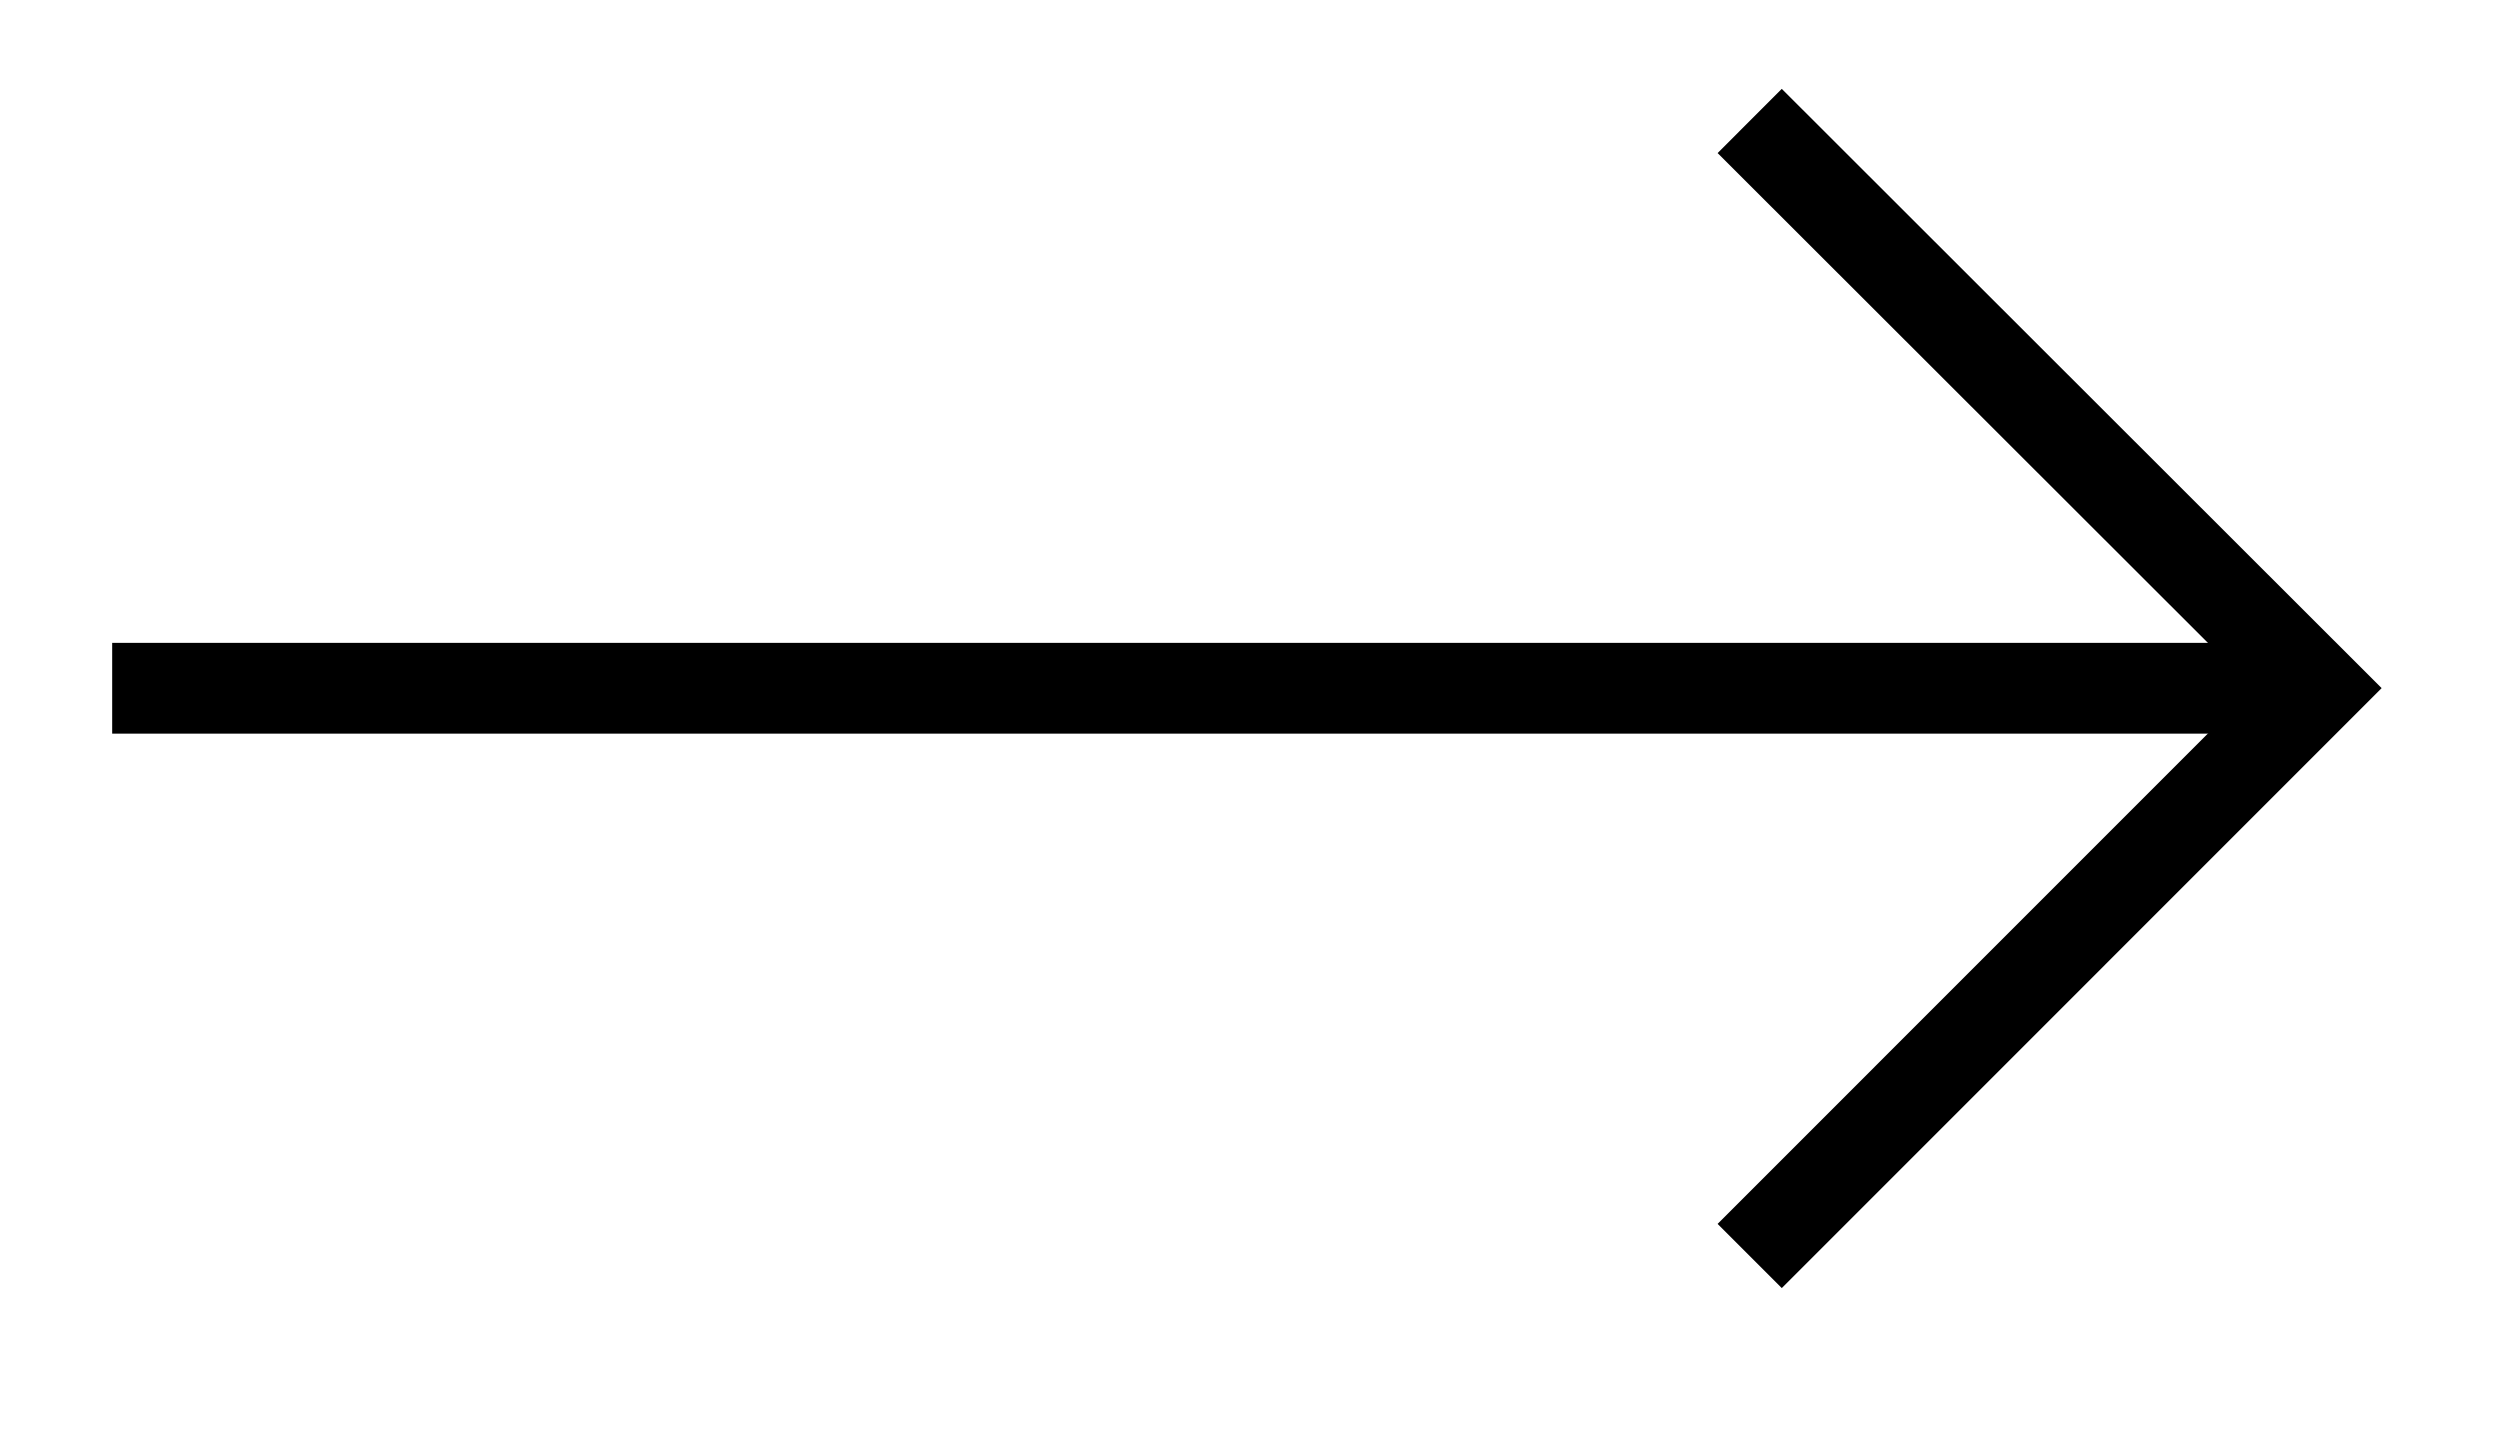 <svg xmlns="http://www.w3.org/2000/svg" width="29.268" height="16.731" viewBox="0 0 21.951 12.548" version="1.2"><defs><clipPath id="a"><path d="M4 0h17.926v12.32H4Zm0 0"/></clipPath></defs><path style="fill:none;stroke-width:.797;stroke-linecap:butt;stroke-linejoin:miter;stroke:#000;stroke-opacity:1;stroke-miterlimit:10" d="M0 2.213h18.965" transform="matrix(1 0 0 -1 .985 8.256)"/><g clip-path="url(#a)"><path style="fill:none;stroke-width:.797;stroke-linecap:butt;stroke-linejoin:miter;stroke:#000;stroke-opacity:1;stroke-miterlimit:10" d="M-.002 4.982 4.983.002-.002-4.984" transform="matrix(1 0 0 -1 15.365 6.044)"/></g></svg>